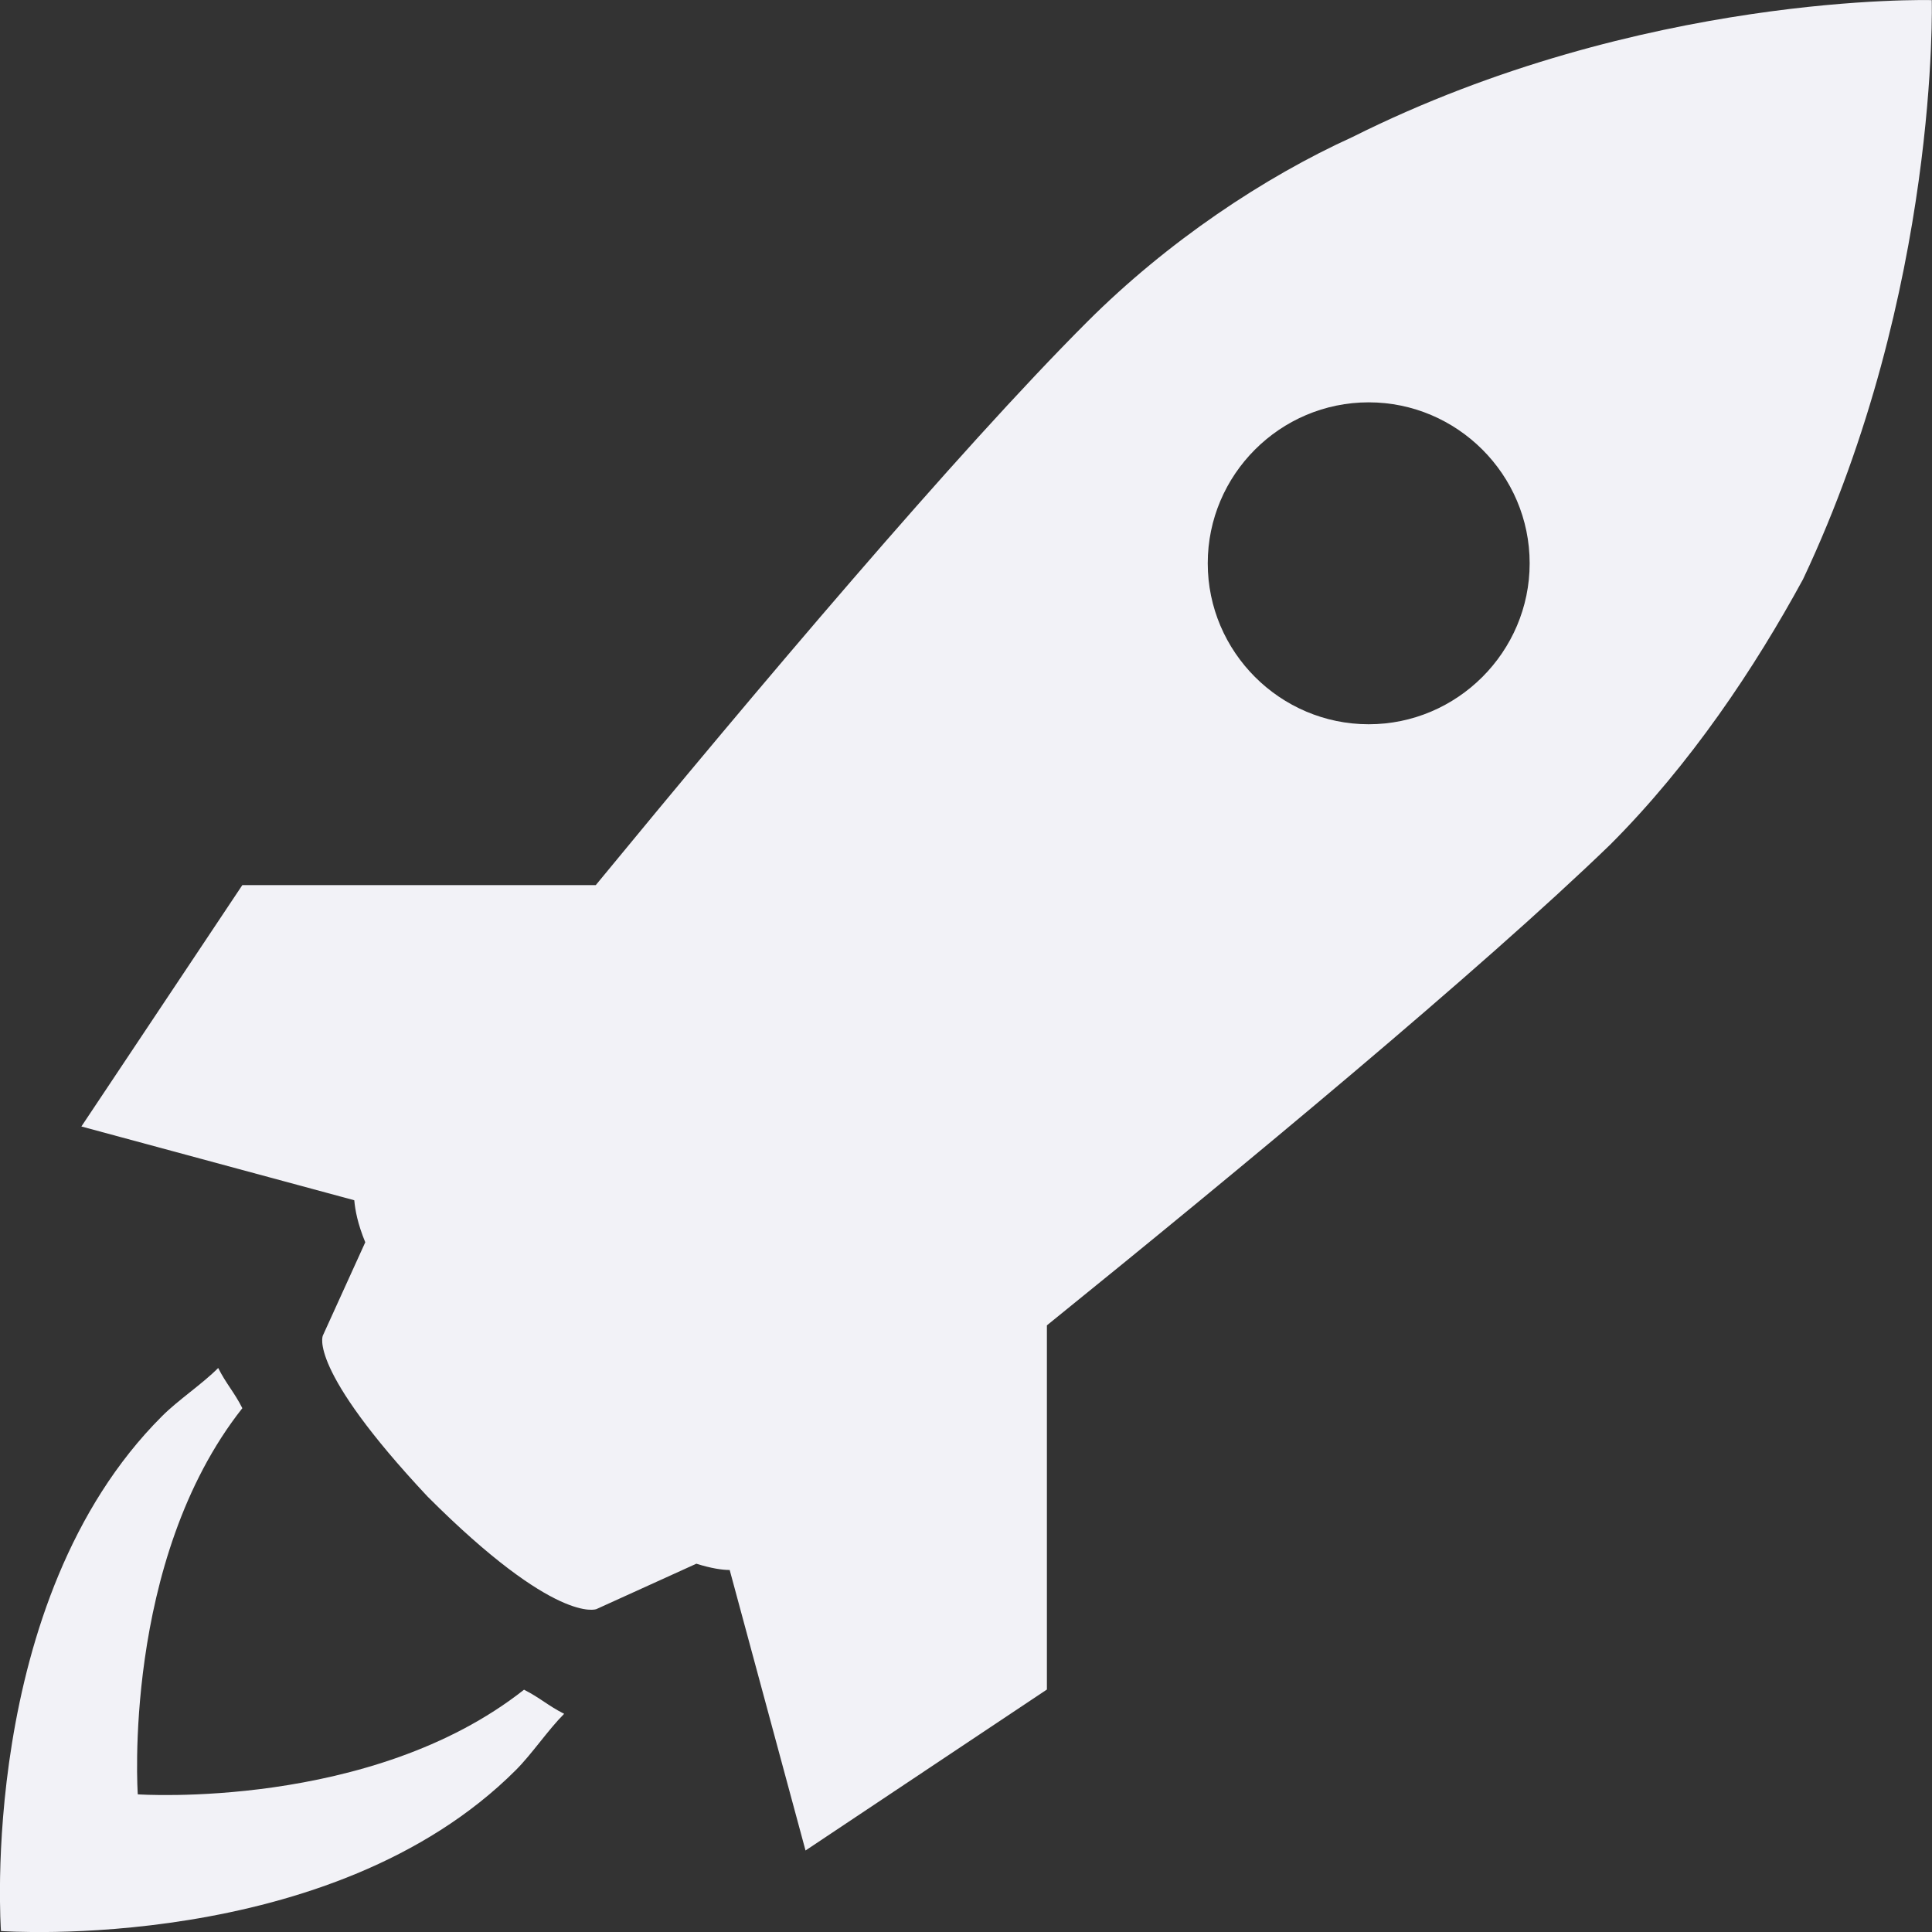 <svg fill="none" height="16" viewBox="0 0 16 16" width="16" xmlns="http://www.w3.org/2000/svg"><rect x="0" y="0" width="16" height="16" fill="#333333" stroke="none"/><path d="m15.999.001s-2.399-.067-4.797 1.133c-.733.333-1.533.866-2.199 1.532-1.077 1.077-2.751 3.061-4.069 4.664h-2.927l-1.333 1.999 2.26.611c.007.081.028.195.091.348l-.351.772s-.133.267.866 1.333c1.066 1.067 1.399.933 1.399.933l.828-.376c.124.039.216.052.276.052l.628 2.323 1.999-1.333v-3.016c1.614-1.305 3.595-2.946 4.664-3.98.666-.666 1.199-1.466 1.598-2.199 1.132-2.398 1.066-4.797 1.066-4.797zm-4.664 5.997c-.734 0-1.333-.6-1.333-1.333 0-.734.599-1.333 1.333-1.333.733 0 1.333.599 1.333 1.333 0 .733-.6 1.333-1.333 1.333zm-6.996 7.995c.133.067.2.133.333.2-.133.133-.267.333-.4.466-1.533 1.532-4.264 1.333-4.264 1.333s-.2-2.732 1.333-4.263c.133-.134.333-.266.466-.4.067.133.133.2.2.333-.999 1.265-.866 3.198-.866 3.198s1.932.133 3.198-.866z" fill="#f2f2f7"/></svg>